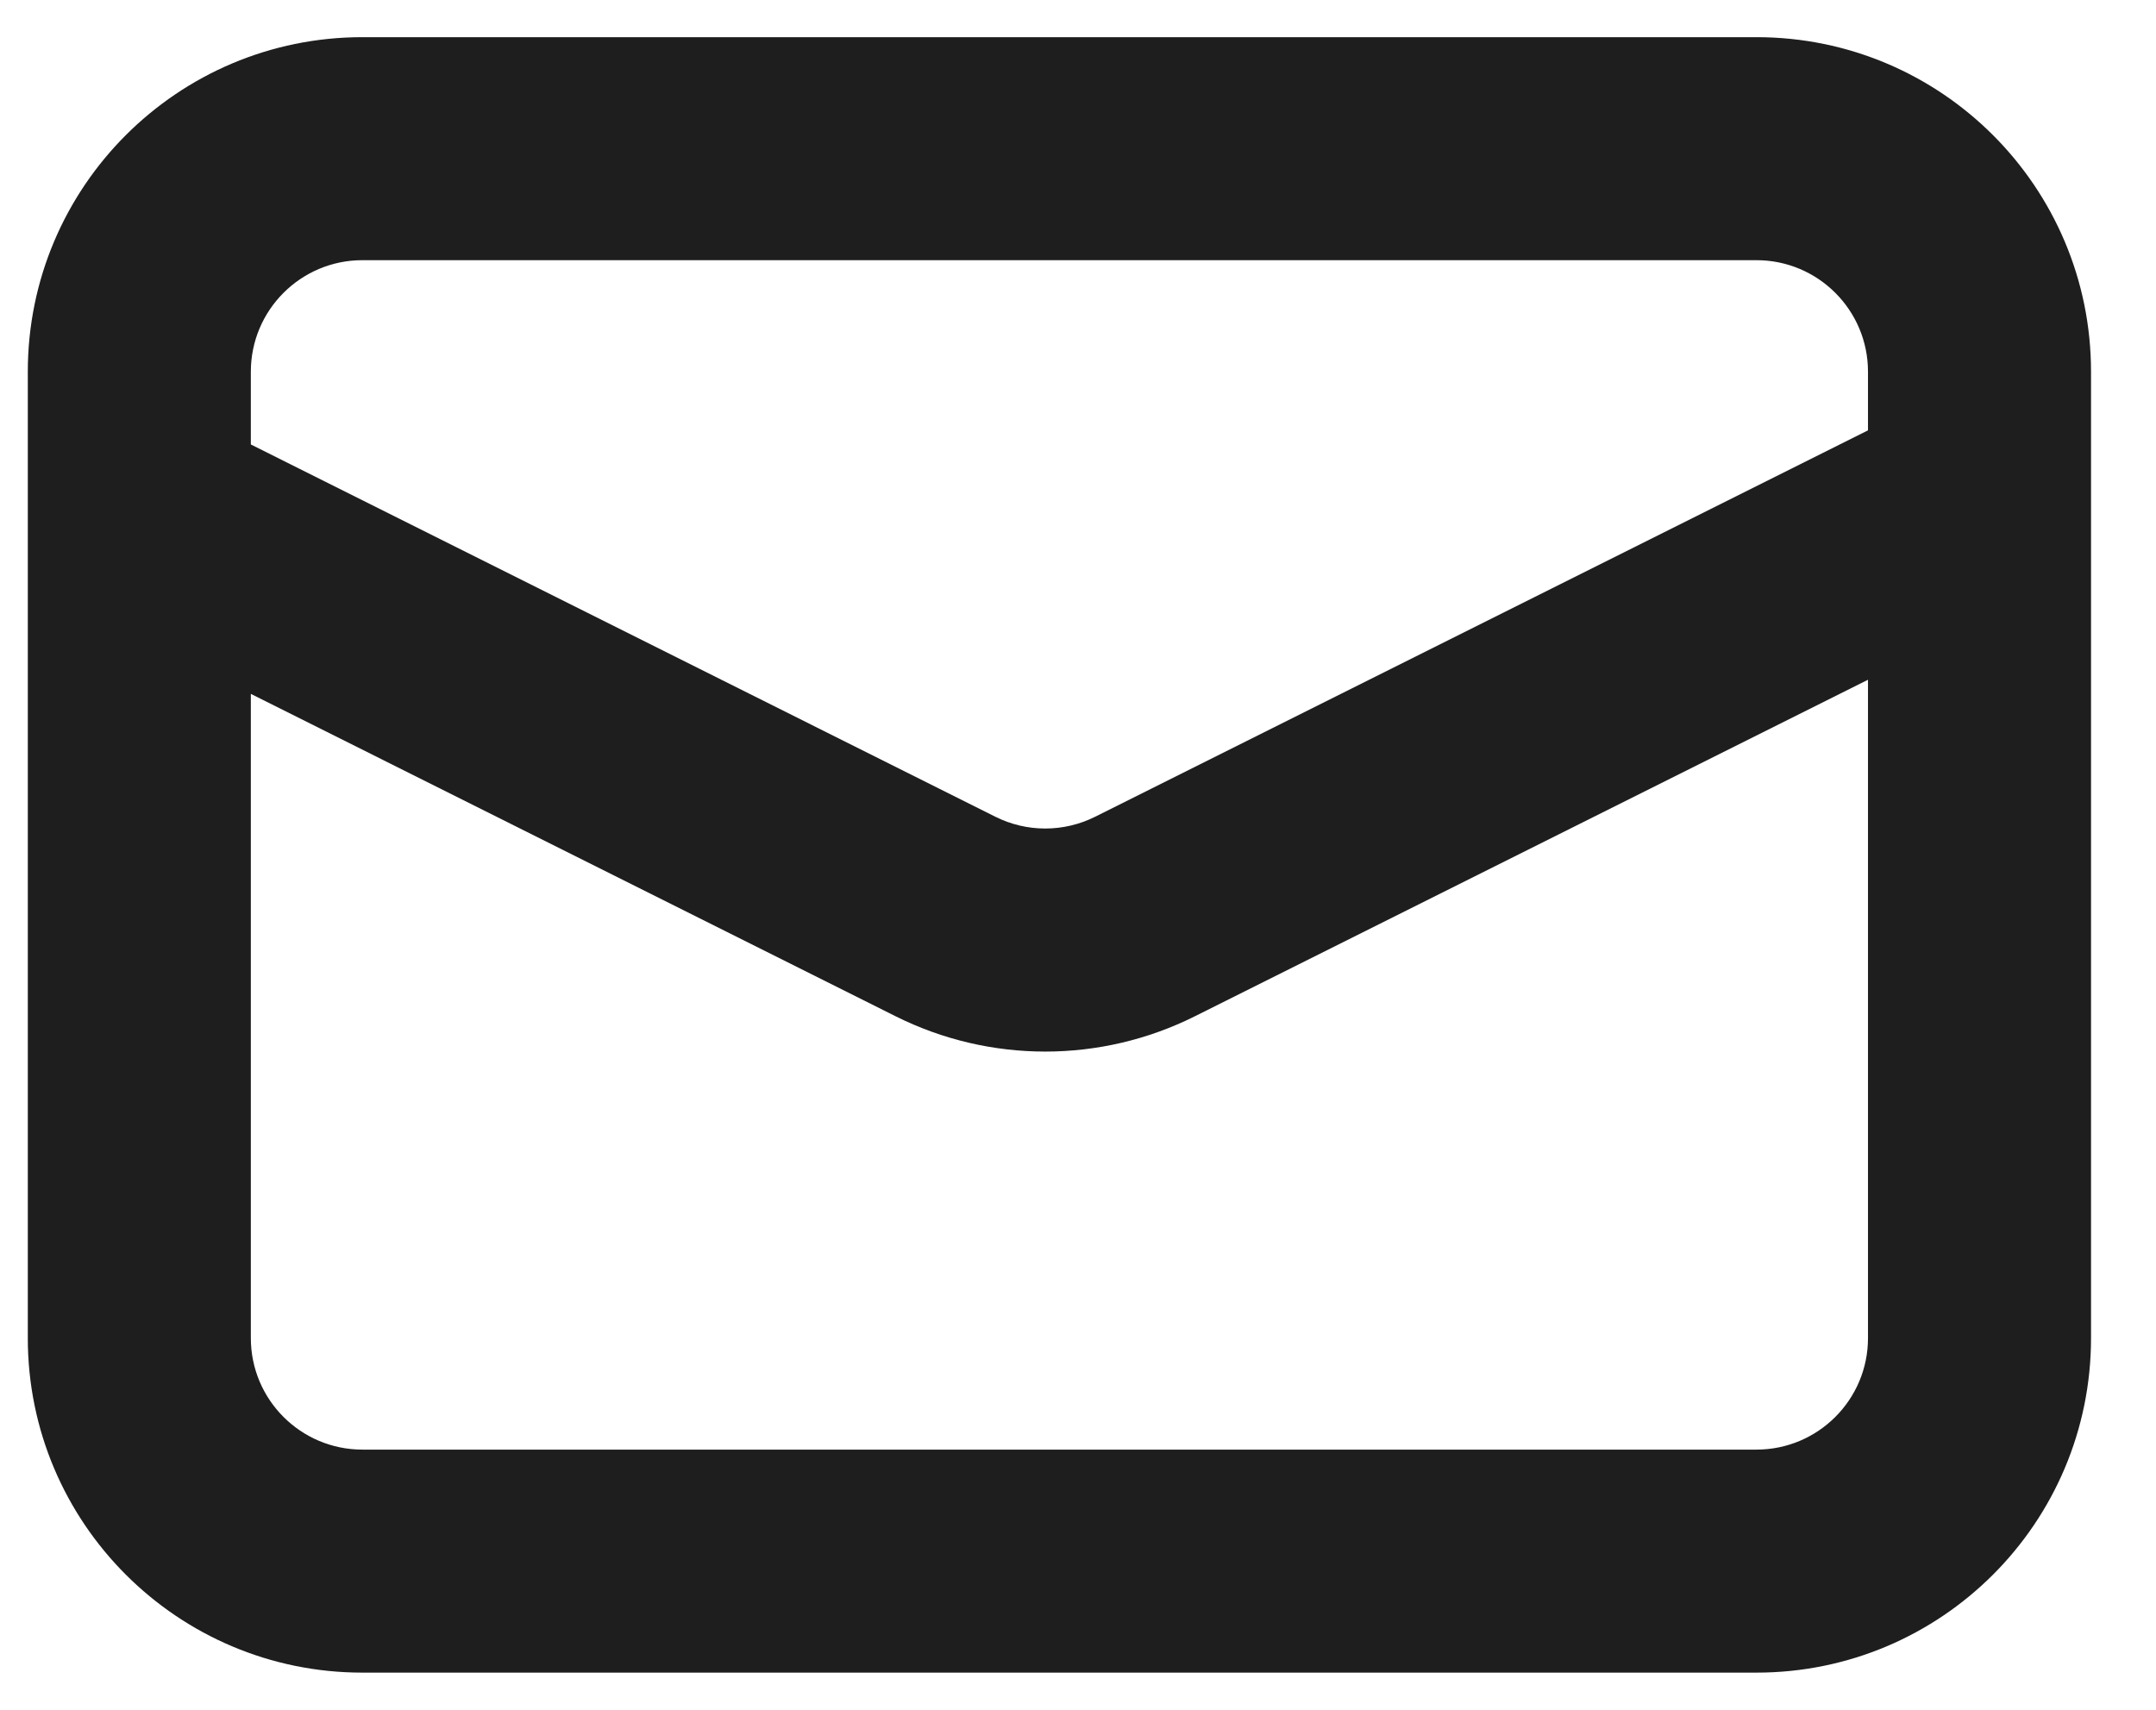 <svg width="29" height="23" viewBox="0 0 29 23" fill="none" xmlns="http://www.w3.org/2000/svg">
<path d="M23.626 0.5C26.111 0.5 28.126 2.515 28.126 5V18C28.126 20.485 26.111 22.5 23.626 22.5H4.874C2.389 22.5 0.374 20.485 0.374 18V5C0.374 2.515 2.389 0.5 4.874 0.5H23.626ZM16.072 13.671C14.805 14.304 13.314 14.304 12.047 13.671L3.374 9.334V18C3.374 18.828 4.046 19.5 4.874 19.5H23.626C24.454 19.5 25.126 18.828 25.126 18V9.144L16.072 13.671ZM4.874 3.5C4.046 3.5 3.374 4.172 3.374 5V5.979L13.389 10.987C13.811 11.198 14.308 11.198 14.73 10.987L25.126 5.789V5C25.126 4.172 24.454 3.5 23.626 3.5H4.874Z" fill="#1E1E1E"/>
</svg>
